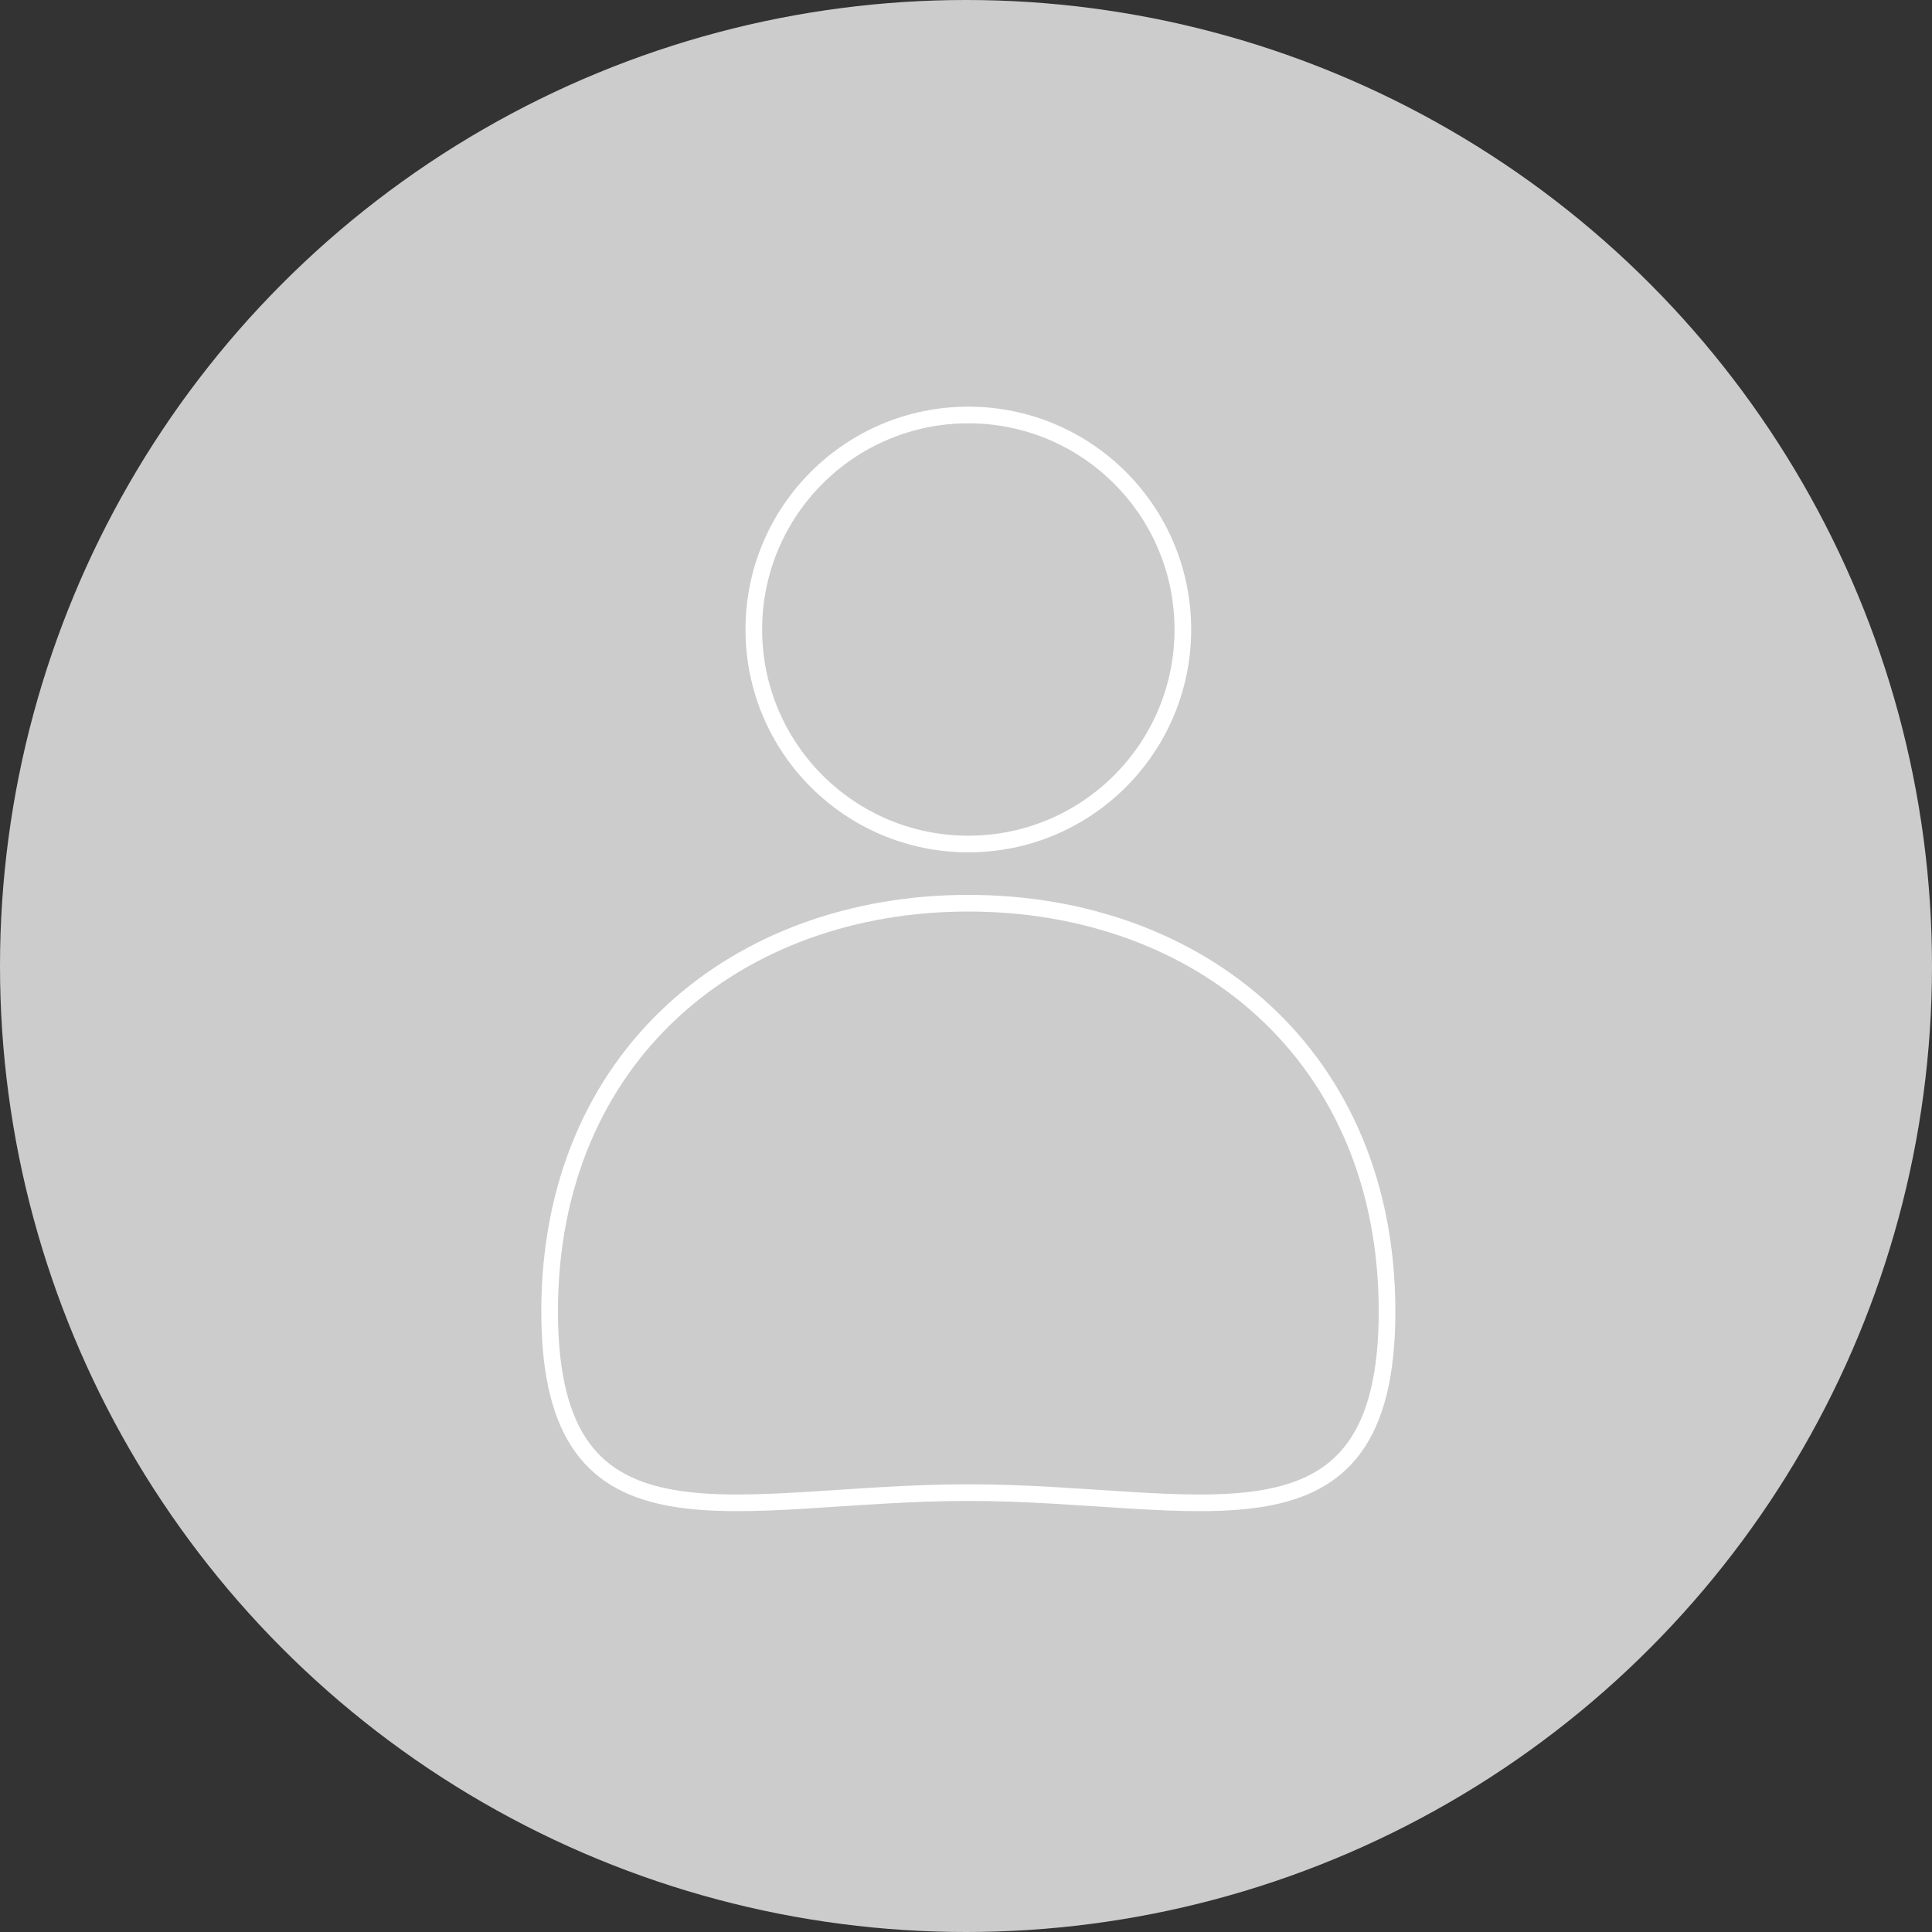 <svg xmlns="http://www.w3.org/2000/svg" width="116" height="116" viewBox="0 0 116 116">
  <rect x="0" y="0" width="116" height="116" fill="#333333" stroke="none"/>
  <g id="UserImageDiaD" transform="translate(-102 -39)">
    <circle id="Elipse_42" data-name="Elipse 42" cx="58" cy="58" r="58" transform="translate(102 39)" fill="#ccc"/>
    <path id="Caminho_166" data-name="Caminho 166" d="M140.42,139.515c0,15.377-11.256,10.873-25.14,10.873s-25.14,4.5-25.14-10.873S101.4,115,115.28,115,140.42,124.138,140.42,139.515Z" transform="translate(44.86 -21.77)" fill="none" stroke="#fff" stroke-miterlimit="10" stroke-width="1"/>
    <ellipse id="Elipse_34" data-name="Elipse 34" cx="12.88" cy="12.88" rx="12.88" ry="12.88" transform="translate(147.26 63.916)" fill="none" stroke="#fff" stroke-miterlimit="10" stroke-width="1"/>
  </g>
</svg>
